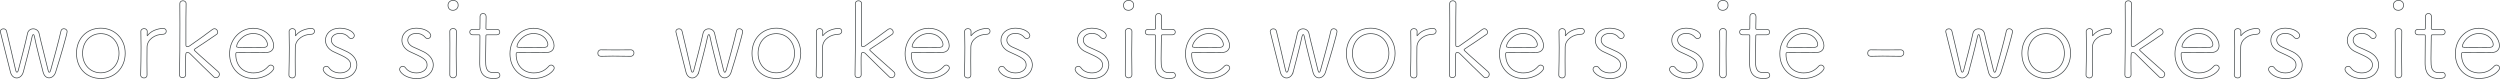 <?xml version="1.0" encoding="UTF-8"?>
<svg id="_レイヤー_2" data-name="レイヤー 2" xmlns="http://www.w3.org/2000/svg" viewBox="0 0 3571.09 112.75">
  <defs>
    <style>
      .cls-1 {
        fill: none;
        stroke: #404648;
        stroke-miterlimit: 10;
      }
    </style>
  </defs>
  <g id="letter">
    <g>
      <path class="cls-1" d="M33.35,102.65c-1.65,5.85-5.55,8.7-9.45,8.7s-7.65-2.85-9-8.55C11.6,89,3.65,59.15.65,45.95c-.15-.3-.15-.6-.15-1.05,0-2.4,2.25-3.75,4.5-3.75,1.95,0,3.75,1.05,4.35,3.3,2.85,11.85,10.5,44.25,13.05,55.95.45,1.95,1.05,2.7,1.8,2.7s1.5-.9,1.95-2.7c2.85-10.8,10.8-41.1,13.05-52.2.9-4.8,4.65-7.05,8.25-7.05s7.5,2.4,8.4,6.6c1.95,9.6,10.35,41.4,12.9,52.8.45,1.8,1.05,2.7,1.65,2.7.75,0,1.35-1.05,1.8-2.4,3.3-11.55,12.45-45,14.85-56.4.45-2.4,2.4-3.45,4.2-3.45,2.25,0,4.65,1.65,4.65,4.05,0,3.3-9.9,37.8-16.5,58.2-1.65,5.1-5.55,7.95-9.3,7.95s-7.05-2.7-8.55-8.25c-1.95-7.65-10.2-39-12.45-51.15-.3-1.65-.9-2.4-1.5-2.4s-1.2.9-1.65,2.55c-2.7,13.35-9.9,40.65-12.6,50.7Z"/>
      <path class="cls-1" d="M109.25,76.1c0-20.85,14.7-35.85,34.65-35.85s34.95,15,34.95,35.85-15,36-34.95,36-34.65-14.4-34.65-36ZM170,76.1c0-16.95-11.7-28.05-26.1-28.05s-25.95,11.1-25.95,28.05,11.55,27.9,25.95,27.9,26.1-11.1,26.1-27.9Z"/>
      <path class="cls-1" d="M210.05,107.3c0,2.7-2.1,4.05-4.35,4.05-2.4,0-4.8-1.5-4.8-4.2v-.15c.3-12.15.6-26.25.6-39.15,0-8.4-.15-16.35-.3-22.95v-.15c0-2.4,2.4-3.9,4.65-3.9s4.5,1.35,4.5,4.2c0,2.25-.15,3.3-.15,5.4,0,.45.15.75.15.75.15,0,.45-.3.6-.6,6.6-9.15,20.1-10.05,21.9-10.05,3.15,0,4.65,1.95,4.65,4.05s-1.65,4.35-4.65,4.35c-10.65,0-22.5,6.75-22.8,18.3-.15,3.9-.15,10.8-.15,19.35,0,6.15,0,13.2.15,20.55v.15Z"/>
      <path class="cls-1" d="M256.4,107c.45-19.35.6-49.05.6-72.75,0-11.85,0-22.2-.15-29.1,0-2.7,2.25-4.05,4.5-4.05s4.5,1.35,4.5,4.05v.15c-.3,10.5-.3,29.7-.3,43.35v15.75c0,1.65.75,2.25,2.25,2.25.9,0,1.95-.3,3-1.05,9.15-6.3,24-16.95,32.7-23.55,1.05-.75,1.95-1.05,2.85-1.05,2.7,0,4.65,2.55,4.65,4.95,0,1.2-.45,2.4-1.65,3.15-9.15,6.3-22.35,15.3-30.6,20.55-.9.6-1.35,1.05-1.35,1.5s.45.9,1.2,1.65c7.8,7.5,27.9,24.75,33,29.55,1.35,1.2,1.8,2.55,1.8,3.9,0,2.55-2.25,4.8-4.8,4.8-1.2,0-2.25-.3-3.3-1.35-4.65-4.5-26.7-25.65-33.6-32.85-1.5-1.65-2.7-1.8-4.2-1.8-2.4,0-2.4,1.05-2.4,15.45,0,4.05,0,9.15.15,16.2,0,2.85-2.25,4.2-4.5,4.2s-4.35-1.2-4.35-3.75v-.15Z"/>
      <path class="cls-1" d="M361.84,112.1c-19.05,0-33.9-14.25-33.9-35.4s15.75-36.3,33.45-36.3c20.55,0,29.55,16.05,29.55,24.6,0,5.7-3.45,9.9-10.95,10.05-3.45.15-8.55.15-14.1.15-11.25,0-24-.15-27.3-.15-1.5,0-1.8.6-1.8,2.7,0,16.35,10.8,26.4,25.2,26.4,10.95,0,17.1-4.65,21.75-9.9.9-.9,1.95-1.35,3-1.35,2.25,0,4.5,1.95,4.5,4.35,0,3.45-10.5,14.85-29.4,14.85ZM361.54,47.9c-14.4,0-23.55,12.9-23.55,18.45,0,1.5,1.35,1.5,18.75,1.5,7.8,0,16.2,0,20.4-.15,3.6-.15,4.95-1.8,4.95-4.2,0-4.35-5.25-15.6-20.55-15.6Z"/>
      <path class="cls-1" d="M421.84,107.3c0,2.7-2.1,4.05-4.35,4.05-2.4,0-4.8-1.5-4.8-4.2v-.15c.3-12.15.6-26.25.6-39.15,0-8.4-.15-16.35-.3-22.95v-.15c0-2.4,2.4-3.9,4.65-3.9s4.5,1.35,4.5,4.2c0,2.25-.15,3.3-.15,5.4,0,.45.15.75.15.75.15,0,.45-.3.6-.6,6.6-9.15,20.1-10.05,21.9-10.05,3.15,0,4.65,1.95,4.65,4.05s-1.65,4.35-4.65,4.35c-10.65,0-22.5,6.75-22.8,18.3-.15,3.9-.15,10.8-.15,19.35,0,6.15,0,13.2.15,20.55v.15Z"/>
      <path class="cls-1" d="M485.89,112.25c-15.6,0-24.3-9-24.3-13.2,0-2.55,2.25-4.35,4.5-4.35,1.35,0,2.7.6,3.75,1.95,3.3,4.65,8.7,7.5,16.05,7.5,8.55,0,15-4.8,15-11.25,0-7.95-6.45-10.95-23.85-18.75-8.25-3.6-12.15-10.2-12.15-16.65,0-8.85,7.2-17.25,20.4-17.25s20.85,6.45,20.85,10.5c0,2.4-1.95,4.35-4.35,4.35-1.2,0-2.7-.6-3.9-2.1-2.4-2.85-6.15-5.25-12.6-5.25-7.65,0-12,4.5-12,9.45,0,3.6,2.4,7.35,7.35,9.75,4.2,1.95,11.1,4.8,15.75,7.2,9.3,4.8,13.35,11.85,13.35,18.75,0,8.55-7.05,19.35-23.85,19.35Z"/>
      <path class="cls-1" d="M595.09,112.25c-15.6,0-24.3-9-24.3-13.2,0-2.55,2.25-4.35,4.5-4.35,1.35,0,2.7.6,3.75,1.95,3.3,4.65,8.7,7.5,16.05,7.5,8.55,0,15-4.8,15-11.25,0-7.95-6.45-10.95-23.85-18.75-8.25-3.6-12.15-10.2-12.15-16.65,0-8.85,7.2-17.25,20.4-17.25s20.85,6.45,20.85,10.5c0,2.4-1.95,4.35-4.35,4.35-1.2,0-2.7-.6-3.9-2.1-2.4-2.85-6.15-5.25-12.6-5.25-7.65,0-12,4.5-12,9.45,0,3.6,2.4,7.35,7.35,9.75,4.2,1.95,11.1,4.8,15.75,7.2,9.3,4.8,13.35,11.85,13.35,18.75,0,8.55-7.05,19.35-23.85,19.35Z"/>
      <path class="cls-1" d="M646.99,14.75c-7.05,0-7.05-6.45-7.05-7.35,0-4.65,4.2-6.9,7.2-6.9,2.25,0,7.35,1.2,7.35,6.9,0,4.65-3.75,7.35-7.5,7.35ZM651.94,106.7c0,3-2.4,4.5-4.8,4.5-2.25,0-4.65-1.5-4.65-4.5,0-12.75.15-30.3.15-44.25,0-7.05,0-13.2-.15-17.4v-.15c0-2.7,2.4-4.2,4.8-4.2,2.25,0,4.65,1.35,4.65,4.05v.15c-.15,6.3-.3,18.6-.3,31.5,0,10.65.15,21.75.3,30.15v.15Z"/>
      <path class="cls-1" d="M696.49,49.7c-2.4,0-2.4.3-2.4,2.25,0,5.7-.45,21.15-.45,32.25,0,11.7.3,19.65,12,19.65,1.35,0,2.7-.15,4.2-.3h.6c2.25,0,3.6,1.95,3.6,3.9,0,3.9-3.6,4.65-9.6,4.65-19.2,0-19.2-16.35-19.2-22.95,0-9.6.3-27.9.3-35.25v-2.4c0-1.5-.45-1.8-1.5-1.8h-8.85c-2.85,0-4.2-1.95-4.2-3.9s1.35-3.9,4.2-3.9h8.7c1.35,0,1.65-.15,1.65-1.5,0-.6.15-7.8.15-13.05v-3.75c0-2.85,2.25-4.35,4.35-4.35,2.25,0,4.35,1.5,4.35,4.65,0,4.35-.3,16.35-.3,16.35,0,1.65.3,1.65,2.25,1.65h13.35c2.85,0,4.2,1.95,4.2,3.9s-1.35,3.9-4.2,3.9h-13.2Z"/>
      <path class="cls-1" d="M762.34,112.1c-19.05,0-33.9-14.25-33.9-35.4s15.75-36.3,33.45-36.3c20.55,0,29.55,16.05,29.55,24.6,0,5.7-3.45,9.9-10.95,10.05-3.45.15-8.55.15-14.1.15-11.25,0-24-.15-27.3-.15-1.5,0-1.8.6-1.8,2.7,0,16.35,10.8,26.4,25.2,26.4,10.95,0,17.1-4.65,21.75-9.9.9-.9,1.95-1.35,3-1.35,2.25,0,4.5,1.95,4.5,4.35,0,3.45-10.5,14.85-29.4,14.85ZM762.04,47.9c-14.4,0-23.55,12.9-23.55,18.45,0,1.5,1.35,1.5,18.75,1.5,7.8,0,16.2,0,20.4-.15,3.6-.15,4.95-1.8,4.95-4.2,0-4.35-5.25-15.6-20.55-15.6Z"/>
      <path class="cls-1" d="M900.93,71.15c3.15,0,4.65,2.25,4.65,4.5,0,2.4-1.65,4.8-4.95,4.8-11.55-.15-19.05-.3-25.5-.3-5.4,0-10.2.15-16.2.3-1.35,0-4.95-.15-4.95-4.65,0-2.4,1.5-4.65,4.5-4.65h.15c6,.15,13.05.15,20.4.15s15,0,21.75-.15h.15Z"/>
      <path class="cls-1" d="M998.28,102.65c-1.65,5.85-5.55,8.7-9.45,8.7s-7.65-2.85-9-8.55c-3.3-13.8-11.25-43.65-14.25-56.85-.15-.3-.15-.6-.15-1.05,0-2.4,2.25-3.75,4.5-3.75,1.95,0,3.75,1.05,4.35,3.3,2.85,11.85,10.5,44.25,13.05,55.95.45,1.95,1.05,2.7,1.8,2.7s1.5-.9,1.95-2.7c2.85-10.8,10.8-41.1,13.05-52.2.9-4.8,4.65-7.05,8.25-7.05s7.5,2.4,8.4,6.6c1.95,9.6,10.35,41.4,12.9,52.8.45,1.8,1.05,2.7,1.65,2.7.75,0,1.35-1.05,1.8-2.4,3.3-11.55,12.45-45,14.85-56.4.45-2.4,2.4-3.45,4.2-3.45,2.25,0,4.65,1.65,4.65,4.05,0,3.3-9.9,37.8-16.5,58.2-1.65,5.1-5.55,7.95-9.3,7.95s-7.05-2.7-8.55-8.25c-1.95-7.65-10.2-39-12.45-51.15-.3-1.65-.9-2.4-1.5-2.4s-1.2.9-1.65,2.55c-2.7,13.35-9.9,40.65-12.6,50.7Z"/>
      <path class="cls-1" d="M1074.18,76.1c0-20.85,14.7-35.85,34.65-35.85s34.95,15,34.95,35.85-15,36-34.95,36-34.65-14.4-34.65-36ZM1134.93,76.1c0-16.95-11.7-28.05-26.1-28.05s-25.95,11.1-25.95,28.05,11.55,27.9,25.95,27.9,26.1-11.1,26.1-27.9Z"/>
      <path class="cls-1" d="M1174.98,107.3c0,2.7-2.1,4.05-4.35,4.05-2.4,0-4.8-1.5-4.8-4.2v-.15c.3-12.15.6-26.25.6-39.15,0-8.4-.15-16.35-.3-22.95v-.15c0-2.4,2.4-3.9,4.65-3.9s4.5,1.35,4.5,4.2c0,2.25-.15,3.3-.15,5.4,0,.45.15.75.15.75.15,0,.45-.3.6-.6,6.6-9.15,20.1-10.05,21.9-10.05,3.15,0,4.65,1.95,4.65,4.05s-1.65,4.35-4.65,4.35c-10.65,0-22.5,6.75-22.8,18.3-.15,3.9-.15,10.8-.15,19.35,0,6.15,0,13.2.15,20.55v.15Z"/>
      <path class="cls-1" d="M1221.33,107c.45-19.35.6-49.05.6-72.75,0-11.85,0-22.2-.15-29.1,0-2.7,2.25-4.05,4.5-4.05s4.5,1.35,4.5,4.05v.15c-.3,10.5-.3,29.7-.3,43.35v15.75c0,1.65.75,2.25,2.25,2.25.9,0,1.95-.3,3-1.05,9.15-6.3,24-16.95,32.7-23.55,1.05-.75,1.95-1.05,2.85-1.05,2.7,0,4.65,2.55,4.65,4.95,0,1.2-.45,2.4-1.65,3.15-9.15,6.3-22.35,15.3-30.6,20.55-.9.6-1.35,1.05-1.35,1.5s.45.9,1.2,1.65c7.8,7.5,27.9,24.75,33,29.55,1.35,1.2,1.8,2.55,1.8,3.9,0,2.55-2.25,4.8-4.8,4.8-1.2,0-2.25-.3-3.3-1.35-4.65-4.5-26.7-25.65-33.6-32.85-1.5-1.65-2.7-1.8-4.2-1.8-2.4,0-2.4,1.05-2.4,15.45,0,4.05,0,9.15.15,16.2,0,2.85-2.25,4.2-4.5,4.2s-4.35-1.2-4.35-3.75v-.15Z"/>
      <path class="cls-1" d="M1326.78,112.1c-19.05,0-33.9-14.25-33.9-35.4s15.75-36.3,33.45-36.3c20.55,0,29.55,16.05,29.55,24.6,0,5.7-3.45,9.9-10.95,10.05-3.45.15-8.55.15-14.1.15-11.25,0-24-.15-27.3-.15-1.5,0-1.8.6-1.8,2.7,0,16.35,10.8,26.4,25.2,26.4,10.95,0,17.1-4.65,21.75-9.9.9-.9,1.95-1.35,3-1.35,2.25,0,4.5,1.95,4.5,4.35,0,3.45-10.5,14.85-29.4,14.85ZM1326.48,47.9c-14.4,0-23.55,12.9-23.55,18.45,0,1.5,1.35,1.5,18.75,1.5,7.8,0,16.2,0,20.4-.15,3.6-.15,4.95-1.8,4.95-4.2,0-4.35-5.25-15.6-20.55-15.6Z"/>
      <path class="cls-1" d="M1386.78,107.3c0,2.7-2.1,4.05-4.35,4.05-2.4,0-4.8-1.5-4.8-4.2v-.15c.3-12.15.6-26.25.6-39.15,0-8.4-.15-16.35-.3-22.95v-.15c0-2.4,2.4-3.9,4.65-3.9s4.5,1.35,4.5,4.2c0,2.25-.15,3.3-.15,5.4,0,.45.15.75.15.75.15,0,.45-.3.6-.6,6.6-9.15,20.1-10.05,21.9-10.05,3.15,0,4.65,1.95,4.65,4.05s-1.65,4.35-4.65,4.35c-10.65,0-22.5,6.75-22.8,18.3-.15,3.9-.15,10.8-.15,19.35,0,6.15,0,13.2.15,20.55v.15Z"/>
      <path class="cls-1" d="M1450.82,112.25c-15.6,0-24.3-9-24.3-13.2,0-2.55,2.25-4.35,4.5-4.35,1.35,0,2.7.6,3.75,1.95,3.3,4.65,8.7,7.5,16.05,7.5,8.55,0,15-4.8,15-11.25,0-7.95-6.45-10.95-23.85-18.75-8.25-3.6-12.15-10.2-12.15-16.65,0-8.85,7.2-17.25,20.4-17.25s20.85,6.45,20.85,10.5c0,2.4-1.95,4.35-4.35,4.35-1.2,0-2.7-.6-3.9-2.1-2.4-2.85-6.15-5.25-12.6-5.25-7.65,0-12,4.5-12,9.45,0,3.6,2.4,7.35,7.35,9.75,4.2,1.95,11.1,4.8,15.75,7.2,9.3,4.8,13.35,11.85,13.35,18.75,0,8.55-7.05,19.35-23.85,19.35Z"/>
      <path class="cls-1" d="M1560.02,112.25c-15.6,0-24.3-9-24.3-13.2,0-2.55,2.25-4.35,4.5-4.35,1.35,0,2.7.6,3.75,1.95,3.3,4.65,8.7,7.5,16.05,7.5,8.55,0,15-4.8,15-11.25,0-7.95-6.45-10.95-23.85-18.75-8.25-3.6-12.15-10.2-12.15-16.65,0-8.85,7.2-17.25,20.4-17.25s20.85,6.45,20.85,10.5c0,2.4-1.95,4.35-4.35,4.35-1.2,0-2.7-.6-3.9-2.1-2.4-2.85-6.15-5.25-12.6-5.25-7.65,0-12,4.5-12,9.45,0,3.6,2.4,7.35,7.35,9.75,4.2,1.95,11.1,4.8,15.75,7.2,9.3,4.8,13.35,11.85,13.35,18.75,0,8.55-7.05,19.35-23.85,19.35Z"/>
      <path class="cls-1" d="M1611.92,14.75c-7.05,0-7.05-6.45-7.05-7.35,0-4.65,4.2-6.9,7.2-6.9,2.25,0,7.35,1.2,7.35,6.9,0,4.65-3.75,7.35-7.5,7.35ZM1616.87,106.7c0,3-2.4,4.5-4.8,4.5-2.25,0-4.65-1.5-4.65-4.5,0-12.75.15-30.3.15-44.25,0-7.05,0-13.2-.15-17.4v-.15c0-2.7,2.4-4.2,4.8-4.2,2.25,0,4.65,1.35,4.65,4.05v.15c-.15,6.3-.3,18.6-.3,31.5,0,10.65.15,21.75.3,30.15v.15Z"/>
      <path class="cls-1" d="M1661.42,49.7c-2.4,0-2.4.3-2.4,2.25,0,5.7-.45,21.15-.45,32.25,0,11.7.3,19.65,12,19.65,1.35,0,2.7-.15,4.2-.3h.6c2.25,0,3.6,1.95,3.6,3.9,0,3.9-3.6,4.65-9.6,4.65-19.2,0-19.2-16.35-19.2-22.95,0-9.6.3-27.9.3-35.25v-2.4c0-1.5-.45-1.8-1.5-1.8h-8.85c-2.85,0-4.2-1.95-4.2-3.9s1.35-3.9,4.2-3.9h8.7c1.35,0,1.65-.15,1.65-1.5,0-.6.15-7.8.15-13.05v-3.75c0-2.85,2.25-4.35,4.35-4.35,2.25,0,4.35,1.5,4.35,4.65,0,4.35-.3,16.35-.3,16.35,0,1.65.3,1.65,2.25,1.65h13.35c2.85,0,4.2,1.95,4.2,3.9s-1.35,3.9-4.2,3.9h-13.2Z"/>
      <path class="cls-1" d="M1727.27,112.1c-19.05,0-33.9-14.25-33.9-35.4s15.75-36.3,33.45-36.3c20.55,0,29.55,16.05,29.55,24.6,0,5.7-3.45,9.9-10.95,10.05-3.45.15-8.55.15-14.1.15-11.25,0-24-.15-27.3-.15-1.5,0-1.8.6-1.8,2.7,0,16.35,10.8,26.4,25.2,26.4,10.95,0,17.1-4.65,21.75-9.9.9-.9,1.95-1.35,3-1.35,2.25,0,4.5,1.95,4.5,4.35,0,3.45-10.5,14.85-29.4,14.85ZM1726.97,47.9c-14.4,0-23.55,12.9-23.55,18.45,0,1.5,1.35,1.5,18.75,1.5,7.8,0,16.2,0,20.4-.15,3.6-.15,4.95-1.8,4.95-4.2,0-4.35-5.25-15.6-20.55-15.6Z"/>
      <path class="cls-1" d="M1847.27,102.65c-1.65,5.85-5.55,8.7-9.45,8.7s-7.65-2.85-9-8.55c-3.3-13.8-11.25-43.65-14.25-56.85-.15-.3-.15-.6-.15-1.05,0-2.4,2.25-3.75,4.5-3.75,1.95,0,3.75,1.05,4.35,3.3,2.85,11.85,10.5,44.25,13.05,55.95.45,1.95,1.05,2.7,1.8,2.7s1.5-.9,1.95-2.7c2.85-10.8,10.8-41.1,13.05-52.2.9-4.8,4.65-7.05,8.25-7.05s7.5,2.4,8.4,6.6c1.95,9.6,10.35,41.4,12.9,52.8.45,1.8,1.05,2.7,1.65,2.7.75,0,1.35-1.05,1.8-2.4,3.3-11.55,12.45-45,14.85-56.4.45-2.4,2.4-3.45,4.2-3.45,2.25,0,4.65,1.65,4.65,4.05,0,3.3-9.9,37.8-16.5,58.2-1.65,5.1-5.55,7.95-9.3,7.95s-7.05-2.7-8.55-8.25c-1.95-7.65-10.2-39-12.45-51.15-.3-1.65-.9-2.4-1.5-2.4s-1.2.9-1.65,2.55c-2.7,13.35-9.9,40.65-12.6,50.7Z"/>
      <path class="cls-1" d="M1923.17,76.1c0-20.85,14.7-35.85,34.65-35.85s34.95,15,34.95,35.85-15,36-34.95,36-34.65-14.4-34.65-36ZM1983.92,76.1c0-16.95-11.7-28.05-26.1-28.05s-25.95,11.1-25.95,28.05,11.55,27.9,25.95,27.9,26.1-11.1,26.1-27.9Z"/>
      <path class="cls-1" d="M2023.96,107.3c0,2.7-2.1,4.05-4.35,4.05-2.4,0-4.8-1.5-4.8-4.2v-.15c.3-12.15.6-26.25.6-39.15,0-8.4-.15-16.35-.3-22.95v-.15c0-2.4,2.4-3.9,4.65-3.9s4.5,1.35,4.5,4.2c0,2.25-.15,3.3-.15,5.4,0,.45.15.75.15.75.15,0,.45-.3.6-.6,6.6-9.15,20.1-10.05,21.9-10.05,3.15,0,4.65,1.95,4.65,4.05s-1.65,4.35-4.65,4.35c-10.65,0-22.5,6.75-22.8,18.3-.15,3.9-.15,10.8-.15,19.35,0,6.15,0,13.2.15,20.55v.15Z"/>
      <path class="cls-1" d="M2070.31,107c.45-19.35.6-49.05.6-72.75,0-11.85,0-22.2-.15-29.1,0-2.7,2.25-4.05,4.5-4.05s4.5,1.35,4.5,4.05v.15c-.3,10.5-.3,29.7-.3,43.35v15.75c0,1.65.75,2.25,2.25,2.25.9,0,1.95-.3,3-1.05,9.15-6.3,24-16.95,32.7-23.55,1.05-.75,1.95-1.05,2.85-1.05,2.7,0,4.65,2.55,4.65,4.95,0,1.2-.45,2.4-1.65,3.15-9.15,6.3-22.35,15.3-30.6,20.55-.9.6-1.35,1.05-1.35,1.5s.45.9,1.2,1.65c7.8,7.5,27.9,24.75,33,29.55,1.35,1.2,1.8,2.55,1.8,3.9,0,2.55-2.25,4.8-4.8,4.8-1.2,0-2.25-.3-3.3-1.35-4.65-4.5-26.7-25.65-33.6-32.85-1.5-1.65-2.7-1.8-4.2-1.8-2.4,0-2.4,1.05-2.4,15.45,0,4.05,0,9.15.15,16.2,0,2.85-2.25,4.2-4.5,4.2s-4.35-1.2-4.35-3.75v-.15Z"/>
      <path class="cls-1" d="M2175.76,112.1c-19.05,0-33.9-14.25-33.9-35.4s15.75-36.3,33.45-36.3c20.55,0,29.55,16.05,29.55,24.6,0,5.7-3.45,9.9-10.95,10.05-3.45.15-8.55.15-14.1.15-11.25,0-24-.15-27.3-.15-1.5,0-1.8.6-1.8,2.7,0,16.35,10.8,26.4,25.2,26.4,10.95,0,17.1-4.65,21.75-9.9.9-.9,1.95-1.35,3-1.35,2.25,0,4.5,1.95,4.5,4.35,0,3.45-10.5,14.85-29.4,14.85ZM2175.46,47.9c-14.4,0-23.55,12.9-23.55,18.45,0,1.5,1.35,1.5,18.75,1.5,7.8,0,16.2,0,20.4-.15,3.6-.15,4.95-1.8,4.95-4.2,0-4.35-5.25-15.6-20.55-15.6Z"/>
      <path class="cls-1" d="M2235.76,107.3c0,2.7-2.1,4.05-4.35,4.05-2.4,0-4.8-1.5-4.8-4.2v-.15c.3-12.15.6-26.25.6-39.15,0-8.4-.15-16.35-.3-22.95v-.15c0-2.4,2.4-3.9,4.65-3.9s4.5,1.35,4.5,4.2c0,2.25-.15,3.3-.15,5.4,0,.45.15.75.15.75.15,0,.45-.3.6-.6,6.6-9.15,20.1-10.05,21.9-10.05,3.15,0,4.65,1.95,4.65,4.05s-1.65,4.35-4.65,4.35c-10.65,0-22.5,6.75-22.8,18.3-.15,3.9-.15,10.8-.15,19.35,0,6.15,0,13.2.15,20.55v.15Z"/>
      <path class="cls-1" d="M2299.81,112.25c-15.6,0-24.3-9-24.3-13.2,0-2.55,2.25-4.35,4.5-4.35,1.35,0,2.7.6,3.75,1.95,3.3,4.65,8.7,7.5,16.05,7.5,8.55,0,15-4.8,15-11.25,0-7.95-6.45-10.95-23.85-18.75-8.25-3.6-12.15-10.2-12.15-16.65,0-8.85,7.2-17.25,20.4-17.25s20.85,6.45,20.85,10.5c0,2.4-1.95,4.35-4.35,4.35-1.2,0-2.7-.6-3.9-2.1-2.4-2.85-6.15-5.25-12.6-5.25-7.65,0-12,4.5-12,9.45,0,3.6,2.4,7.35,7.35,9.75,4.2,1.95,11.1,4.8,15.75,7.2,9.3,4.8,13.35,11.85,13.35,18.75,0,8.55-7.05,19.35-23.85,19.35Z"/>
      <path class="cls-1" d="M2409.01,112.25c-15.6,0-24.3-9-24.3-13.2,0-2.55,2.25-4.35,4.5-4.35,1.35,0,2.7.6,3.75,1.95,3.3,4.65,8.7,7.5,16.05,7.5,8.55,0,15-4.8,15-11.25,0-7.95-6.45-10.95-23.85-18.75-8.25-3.6-12.15-10.2-12.15-16.65,0-8.85,7.2-17.25,20.4-17.25s20.85,6.45,20.85,10.5c0,2.4-1.95,4.35-4.35,4.35-1.2,0-2.7-.6-3.9-2.1-2.4-2.85-6.15-5.25-12.6-5.25-7.65,0-12,4.5-12,9.45,0,3.6,2.4,7.35,7.35,9.75,4.2,1.95,11.1,4.8,15.75,7.2,9.3,4.8,13.35,11.85,13.35,18.75,0,8.55-7.05,19.35-23.85,19.35Z"/>
      <path class="cls-1" d="M2460.91,14.75c-7.05,0-7.05-6.45-7.05-7.35,0-4.65,4.2-6.9,7.2-6.9,2.25,0,7.35,1.2,7.35,6.9,0,4.65-3.75,7.35-7.5,7.35ZM2465.86,106.7c0,3-2.4,4.5-4.8,4.5-2.25,0-4.65-1.5-4.65-4.5,0-12.75.15-30.3.15-44.25,0-7.05,0-13.2-.15-17.4v-.15c0-2.7,2.4-4.2,4.8-4.2,2.25,0,4.65,1.35,4.65,4.05v.15c-.15,6.3-.3,18.6-.3,31.5,0,10.65.15,21.75.3,30.15v.15Z"/>
      <path class="cls-1" d="M2510.41,49.7c-2.4,0-2.4.3-2.4,2.25,0,5.7-.45,21.15-.45,32.25,0,11.7.3,19.65,12,19.65,1.35,0,2.7-.15,4.2-.3h.6c2.25,0,3.6,1.95,3.6,3.9,0,3.9-3.6,4.65-9.6,4.65-19.2,0-19.2-16.35-19.2-22.95,0-9.6.3-27.9.3-35.25v-2.4c0-1.5-.45-1.8-1.5-1.8h-8.85c-2.85,0-4.2-1.95-4.2-3.9s1.35-3.9,4.2-3.9h8.7c1.35,0,1.65-.15,1.65-1.5,0-.6.15-7.8.15-13.05v-3.75c0-2.85,2.25-4.35,4.35-4.35,2.25,0,4.35,1.5,4.35,4.65,0,4.35-.3,16.35-.3,16.35,0,1.65.3,1.65,2.25,1.65h13.35c2.85,0,4.2,1.95,4.2,3.9s-1.35,3.9-4.2,3.9h-13.2Z"/>
      <path class="cls-1" d="M2576.25,112.1c-19.05,0-33.9-14.25-33.9-35.4s15.75-36.3,33.45-36.3c20.55,0,29.55,16.05,29.55,24.6,0,5.7-3.45,9.9-10.95,10.05-3.45.15-8.55.15-14.1.15-11.25,0-24-.15-27.3-.15-1.5,0-1.8.6-1.8,2.7,0,16.35,10.8,26.4,25.2,26.4,10.95,0,17.1-4.65,21.75-9.9.9-.9,1.95-1.35,3-1.35,2.25,0,4.5,1.95,4.5,4.35,0,3.45-10.5,14.85-29.4,14.85ZM2575.96,47.9c-14.4,0-23.55,12.9-23.55,18.45,0,1.5,1.35,1.5,18.75,1.5,7.8,0,16.2,0,20.4-.15,3.6-.15,4.95-1.8,4.95-4.2,0-4.35-5.25-15.6-20.55-15.6Z"/>
      <path class="cls-1" d="M2714.85,71.15c3.15,0,4.65,2.25,4.65,4.5,0,2.4-1.65,4.8-4.95,4.8-11.55-.15-19.05-.3-25.5-.3-5.4,0-10.2.15-16.2.3-1.35,0-4.95-.15-4.95-4.65,0-2.4,1.5-4.65,4.5-4.65h.15c6,.15,13.05.15,20.4.15s15,0,21.75-.15h.15Z"/>
      <path class="cls-1" d="M2812.2,102.65c-1.65,5.85-5.55,8.7-9.45,8.7s-7.65-2.85-9-8.55c-3.3-13.8-11.25-43.65-14.25-56.85-.15-.3-.15-.6-.15-1.05,0-2.4,2.25-3.75,4.5-3.75,1.95,0,3.75,1.05,4.35,3.3,2.85,11.85,10.5,44.25,13.05,55.95.45,1.95,1.05,2.7,1.8,2.7s1.5-.9,1.95-2.7c2.85-10.8,10.8-41.1,13.05-52.2.9-4.8,4.65-7.05,8.25-7.05s7.5,2.4,8.4,6.6c1.95,9.6,10.35,41.4,12.9,52.8.45,1.8,1.05,2.7,1.65,2.7.75,0,1.35-1.05,1.8-2.4,3.3-11.55,12.45-45,14.85-56.4.45-2.4,2.4-3.45,4.2-3.45,2.25,0,4.65,1.65,4.65,4.05,0,3.3-9.9,37.8-16.5,58.2-1.65,5.1-5.55,7.95-9.3,7.95s-7.05-2.7-8.55-8.25c-1.95-7.65-10.2-39-12.45-51.15-.3-1.65-.9-2.4-1.5-2.4s-1.2.9-1.65,2.55c-2.7,13.35-9.9,40.65-12.6,50.7Z"/>
      <path class="cls-1" d="M2888.1,76.1c0-20.85,14.7-35.85,34.65-35.85s34.95,15,34.95,35.85-15,36-34.95,36-34.65-14.4-34.65-36ZM2948.85,76.1c0-16.95-11.7-28.05-26.1-28.05s-25.95,11.1-25.95,28.05,11.55,27.9,25.95,27.9,26.1-11.1,26.1-27.9Z"/>
      <path class="cls-1" d="M2988.9,107.3c0,2.7-2.1,4.05-4.35,4.05-2.4,0-4.8-1.5-4.8-4.2v-.15c.3-12.15.6-26.25.6-39.15,0-8.4-.15-16.35-.3-22.95v-.15c0-2.4,2.4-3.9,4.65-3.9s4.5,1.35,4.5,4.2c0,2.25-.15,3.3-.15,5.4,0,.45.15.75.15.75.15,0,.45-.3.6-.6,6.6-9.15,20.1-10.05,21.9-10.05,3.15,0,4.65,1.95,4.65,4.05s-1.65,4.35-4.65,4.35c-10.65,0-22.5,6.75-22.8,18.3-.15,3.9-.15,10.8-.15,19.35,0,6.15,0,13.2.15,20.55v.15Z"/>
      <path class="cls-1" d="M3035.25,107c.45-19.35.6-49.05.6-72.75,0-11.85,0-22.2-.15-29.1,0-2.7,2.25-4.05,4.5-4.05s4.5,1.35,4.5,4.05v.15c-.3,10.5-.3,29.7-.3,43.35v15.75c0,1.65.75,2.25,2.25,2.25.9,0,1.95-.3,3-1.05,9.15-6.3,24-16.95,32.7-23.55,1.05-.75,1.95-1.05,2.85-1.05,2.7,0,4.65,2.55,4.65,4.95,0,1.2-.45,2.4-1.65,3.15-9.15,6.3-22.35,15.3-30.6,20.55-.9.6-1.35,1.05-1.35,1.5s.45.9,1.2,1.65c7.8,7.5,27.9,24.75,33,29.55,1.35,1.2,1.8,2.55,1.8,3.9,0,2.55-2.25,4.8-4.8,4.8-1.2,0-2.25-.3-3.3-1.35-4.65-4.5-26.7-25.65-33.6-32.85-1.5-1.65-2.7-1.8-4.2-1.8-2.4,0-2.4,1.05-2.4,15.45,0,4.05,0,9.15.15,16.2,0,2.85-2.25,4.2-4.5,4.2s-4.35-1.2-4.35-3.75v-.15Z"/>
      <path class="cls-1" d="M3140.69,112.1c-19.05,0-33.9-14.25-33.9-35.4s15.75-36.3,33.45-36.3c20.55,0,29.55,16.05,29.55,24.6,0,5.7-3.45,9.9-10.95,10.05-3.45.15-8.55.15-14.1.15-11.25,0-24-.15-27.3-.15-1.5,0-1.8.6-1.8,2.7,0,16.35,10.8,26.4,25.2,26.4,10.95,0,17.1-4.65,21.75-9.9.9-.9,1.95-1.35,3-1.35,2.25,0,4.5,1.95,4.5,4.35,0,3.45-10.5,14.85-29.4,14.85ZM3140.39,47.9c-14.4,0-23.55,12.9-23.55,18.45,0,1.5,1.35,1.5,18.75,1.5,7.8,0,16.2,0,20.4-.15,3.6-.15,4.95-1.8,4.95-4.2,0-4.35-5.25-15.6-20.55-15.6Z"/>
      <path class="cls-1" d="M3200.69,107.3c0,2.7-2.1,4.05-4.35,4.05-2.4,0-4.8-1.5-4.8-4.2v-.15c.3-12.15.6-26.25.6-39.15,0-8.4-.15-16.35-.3-22.95v-.15c0-2.4,2.4-3.9,4.65-3.9s4.5,1.35,4.5,4.2c0,2.25-.15,3.3-.15,5.4,0,.45.15.75.15.75.15,0,.45-.3.6-.6,6.6-9.15,20.1-10.05,21.9-10.05,3.15,0,4.65,1.95,4.65,4.05s-1.65,4.35-4.65,4.35c-10.65,0-22.5,6.75-22.8,18.3-.15,3.9-.15,10.8-.15,19.35,0,6.15,0,13.2.15,20.55v.15Z"/>
      <path class="cls-1" d="M3264.74,112.25c-15.6,0-24.3-9-24.3-13.2,0-2.55,2.25-4.35,4.5-4.35,1.35,0,2.7.6,3.75,1.95,3.3,4.65,8.7,7.5,16.05,7.5,8.55,0,15-4.8,15-11.25,0-7.95-6.45-10.95-23.85-18.75-8.25-3.6-12.15-10.2-12.15-16.65,0-8.85,7.2-17.25,20.4-17.25s20.85,6.45,20.85,10.5c0,2.4-1.95,4.35-4.35,4.35-1.2,0-2.7-.6-3.9-2.1-2.4-2.85-6.15-5.25-12.6-5.25-7.65,0-12,4.5-12,9.45,0,3.6,2.4,7.35,7.35,9.75,4.2,1.95,11.1,4.8,15.75,7.2,9.3,4.8,13.35,11.85,13.35,18.75,0,8.55-7.05,19.35-23.85,19.35Z"/>
      <path class="cls-1" d="M3373.94,112.25c-15.6,0-24.3-9-24.3-13.2,0-2.55,2.25-4.35,4.5-4.35,1.35,0,2.7.6,3.75,1.95,3.3,4.65,8.7,7.5,16.05,7.5,8.55,0,15-4.8,15-11.25,0-7.95-6.45-10.95-23.85-18.75-8.25-3.6-12.15-10.2-12.15-16.65,0-8.85,7.2-17.25,20.4-17.25s20.85,6.45,20.85,10.5c0,2.4-1.95,4.35-4.35,4.35-1.2,0-2.7-.6-3.9-2.1-2.4-2.85-6.15-5.25-12.6-5.25-7.65,0-12,4.5-12,9.45,0,3.6,2.4,7.35,7.35,9.75,4.2,1.95,11.1,4.8,15.75,7.2,9.3,4.8,13.35,11.85,13.35,18.75,0,8.55-7.05,19.35-23.85,19.35Z"/>
      <path class="cls-1" d="M3425.84,14.75c-7.05,0-7.05-6.45-7.05-7.35,0-4.65,4.2-6.9,7.2-6.9,2.25,0,7.35,1.2,7.35,6.9,0,4.65-3.75,7.35-7.5,7.35ZM3430.79,106.7c0,3-2.4,4.5-4.8,4.5-2.25,0-4.65-1.5-4.65-4.5,0-12.75.15-30.3.15-44.25,0-7.05,0-13.2-.15-17.4v-.15c0-2.7,2.4-4.2,4.8-4.2,2.25,0,4.65,1.35,4.65,4.05v.15c-.15,6.3-.3,18.6-.3,31.5,0,10.65.15,21.75.3,30.15v.15Z"/>
      <path class="cls-1" d="M3475.34,49.7c-2.4,0-2.4.3-2.4,2.25,0,5.7-.45,21.15-.45,32.25,0,11.7.3,19.65,12,19.65,1.35,0,2.7-.15,4.2-.3h.6c2.25,0,3.6,1.95,3.6,3.9,0,3.9-3.6,4.65-9.6,4.65-19.2,0-19.2-16.35-19.2-22.95,0-9.6.3-27.9.3-35.25v-2.4c0-1.5-.45-1.8-1.5-1.8h-8.85c-2.85,0-4.2-1.95-4.2-3.9s1.35-3.9,4.2-3.9h8.7c1.35,0,1.65-.15,1.65-1.5,0-.6.15-7.8.15-13.05v-3.75c0-2.85,2.25-4.35,4.35-4.35,2.25,0,4.35,1.5,4.35,4.65,0,4.35-.3,16.35-.3,16.35,0,1.65.3,1.65,2.25,1.65h13.35c2.85,0,4.2,1.95,4.2,3.9s-1.35,3.9-4.2,3.9h-13.2Z"/>
      <path class="cls-1" d="M3541.19,112.1c-19.05,0-33.9-14.25-33.9-35.4s15.75-36.3,33.45-36.3c20.55,0,29.55,16.05,29.55,24.6,0,5.7-3.45,9.9-10.95,10.05-3.45.15-8.55.15-14.1.15-11.25,0-24-.15-27.3-.15-1.5,0-1.8.6-1.8,2.7,0,16.35,10.8,26.4,25.2,26.4,10.95,0,17.1-4.65,21.75-9.9.9-.9,1.95-1.35,3-1.35,2.25,0,4.5,1.95,4.5,4.35,0,3.45-10.5,14.85-29.4,14.85ZM3540.89,47.9c-14.4,0-23.55,12.9-23.55,18.45,0,1.5,1.35,1.5,18.75,1.5,7.8,0,16.2,0,20.4-.15,3.6-.15,4.95-1.8,4.95-4.2,0-4.35-5.25-15.6-20.55-15.6Z"/>
    </g>
  </g>
</svg>